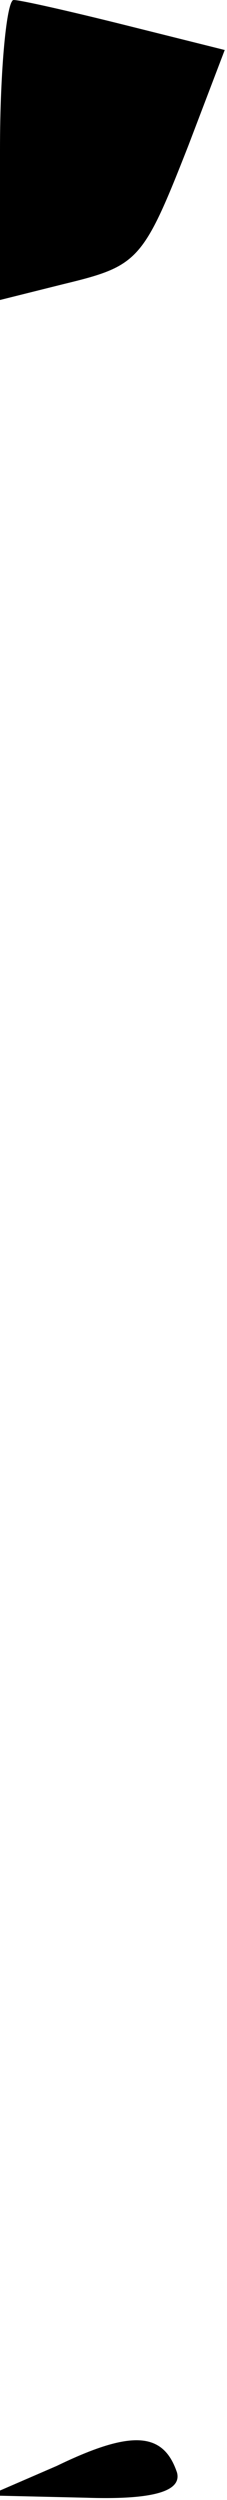 <?xml version="1.0" standalone="no"?>
<!DOCTYPE svg PUBLIC "-//W3C//DTD SVG 20010904//EN"
 "http://www.w3.org/TR/2001/REC-SVG-20010904/DTD/svg10.dtd">
<svg version="1.0" xmlns="http://www.w3.org/2000/svg"
 width="10pt" height="110pt" viewBox="0 0 10 110"
 preserveAspectRatio="xMidYMid meet">
<g transform="translate(0,110) scale(0.1,-0.1)"
fill="#000000" stroke="none">
<path fill="#000000" stroke="none" d="M0 1034 l0 -66 28 7 c33 8 35 10 55 61
l16 42 -44 11 c-24 6 -46 11 -49 11 -3 0 -6 -30 -6 -66z"/>
<path fill="#000000" stroke="none" d="M25 15 l-30 -13 43 -1 c30 -1 42 3 40
11 -6 18 -20 19 -53 3z"/>
</g>
</svg>
